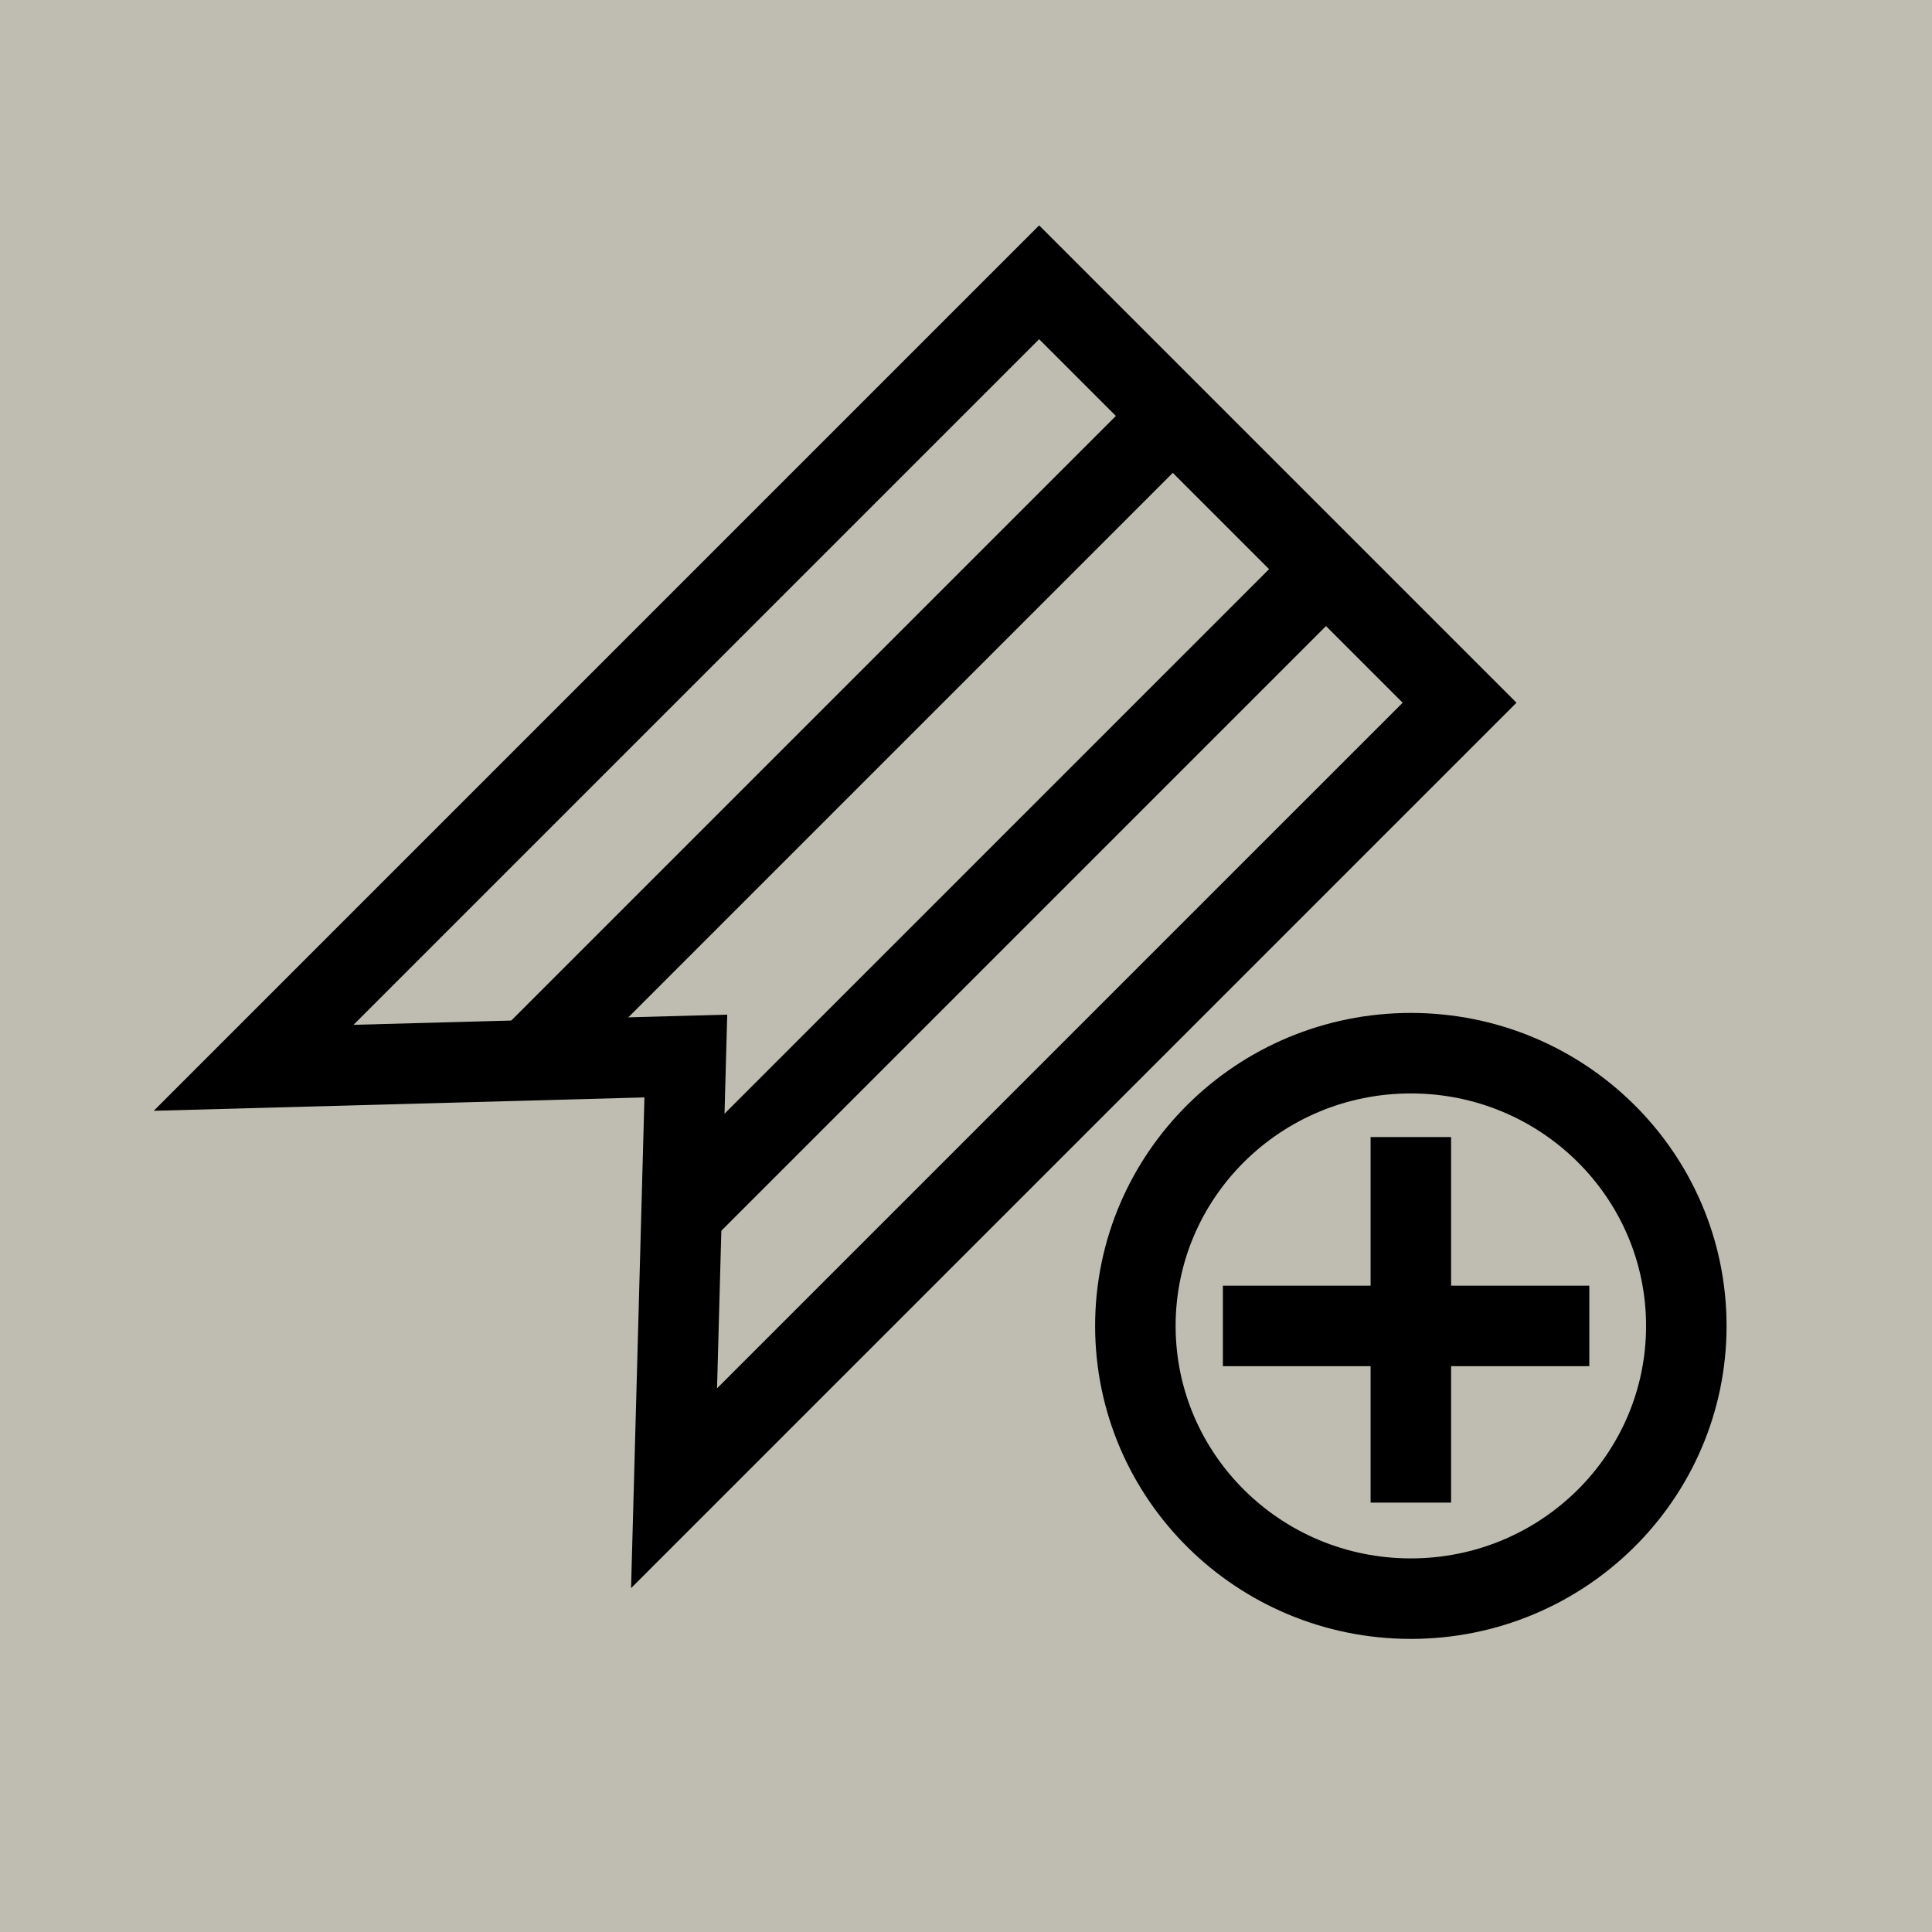 <?xml version="1.0" encoding="UTF-8"?>
<svg width="24px" height="24px" viewBox="0 0 24 24" version="1.1" xmlns="http://www.w3.org/2000/svg" xmlns:xlink="http://www.w3.org/1999/xlink">
    <!-- Generator: Sketch 41.2 (35397) - http://www.bohemiancoding.com/sketch -->
    <title>toolbar-citation</title>
    <desc>Created with Sketch.</desc>
    <defs>
        <rect id="path-1" x="-154" y="-15" width="212" height="56"></rect>
        <mask id="mask-2" maskContentUnits="userSpaceOnUse" maskUnits="objectBoundingBox" x="0" y="0" width="212" height="56" fill="white">
            <use xlink:href="#path-1"></use>
        </mask>
    </defs>
    <g id="Page-1" stroke="none" stroke-width="1" fill="none" fill-rule="evenodd">
        <use id="Rectangle-3" stroke="#BFBDAF" mask="url(#mask-2)" stroke-width="2" fill="#D6D4CA" xlink:href="#path-1"></use>
        <g id="toolbar-citation">
            <rect id="Rectangle-2-Copy-5" fill="#BFBDB1" x="0" y="0" width="24" height="24"></rect>
            <ellipse id="Oval" stroke="#000000" cx="17.526" cy="16.471" rx="3.422" ry="3.388"></ellipse>
            <path d="M15.191,16.471 L19.743,16.471" id="Shape" stroke="#000000"></path>
            <path d="M17.526,18.666 L17.526,14.125" id="Shape" stroke="#000000"></path>
            <polygon id="Shape" stroke="#000000" transform="translate(10.641, 10.997) rotate(-315) translate(-10.641, -10.997) " points="14.334 17.897 10.641 13.997 6.948 17.897 6.948 4.097 14.334 4.097"></polygon>
            <path d="M10.431,4.044 L10.431,15.193" id="Shape" stroke="#000000" transform="translate(10.885, 9.493) rotate(-315) translate(-10.885, -9.493) "></path>
            <path d="M12.334,5.944 L12.334,17.096" id="Shape" stroke="#000000" transform="translate(12.788, 11.396) rotate(-315) translate(-12.788, -11.396) "></path>
        </g>
    </g>
</svg>